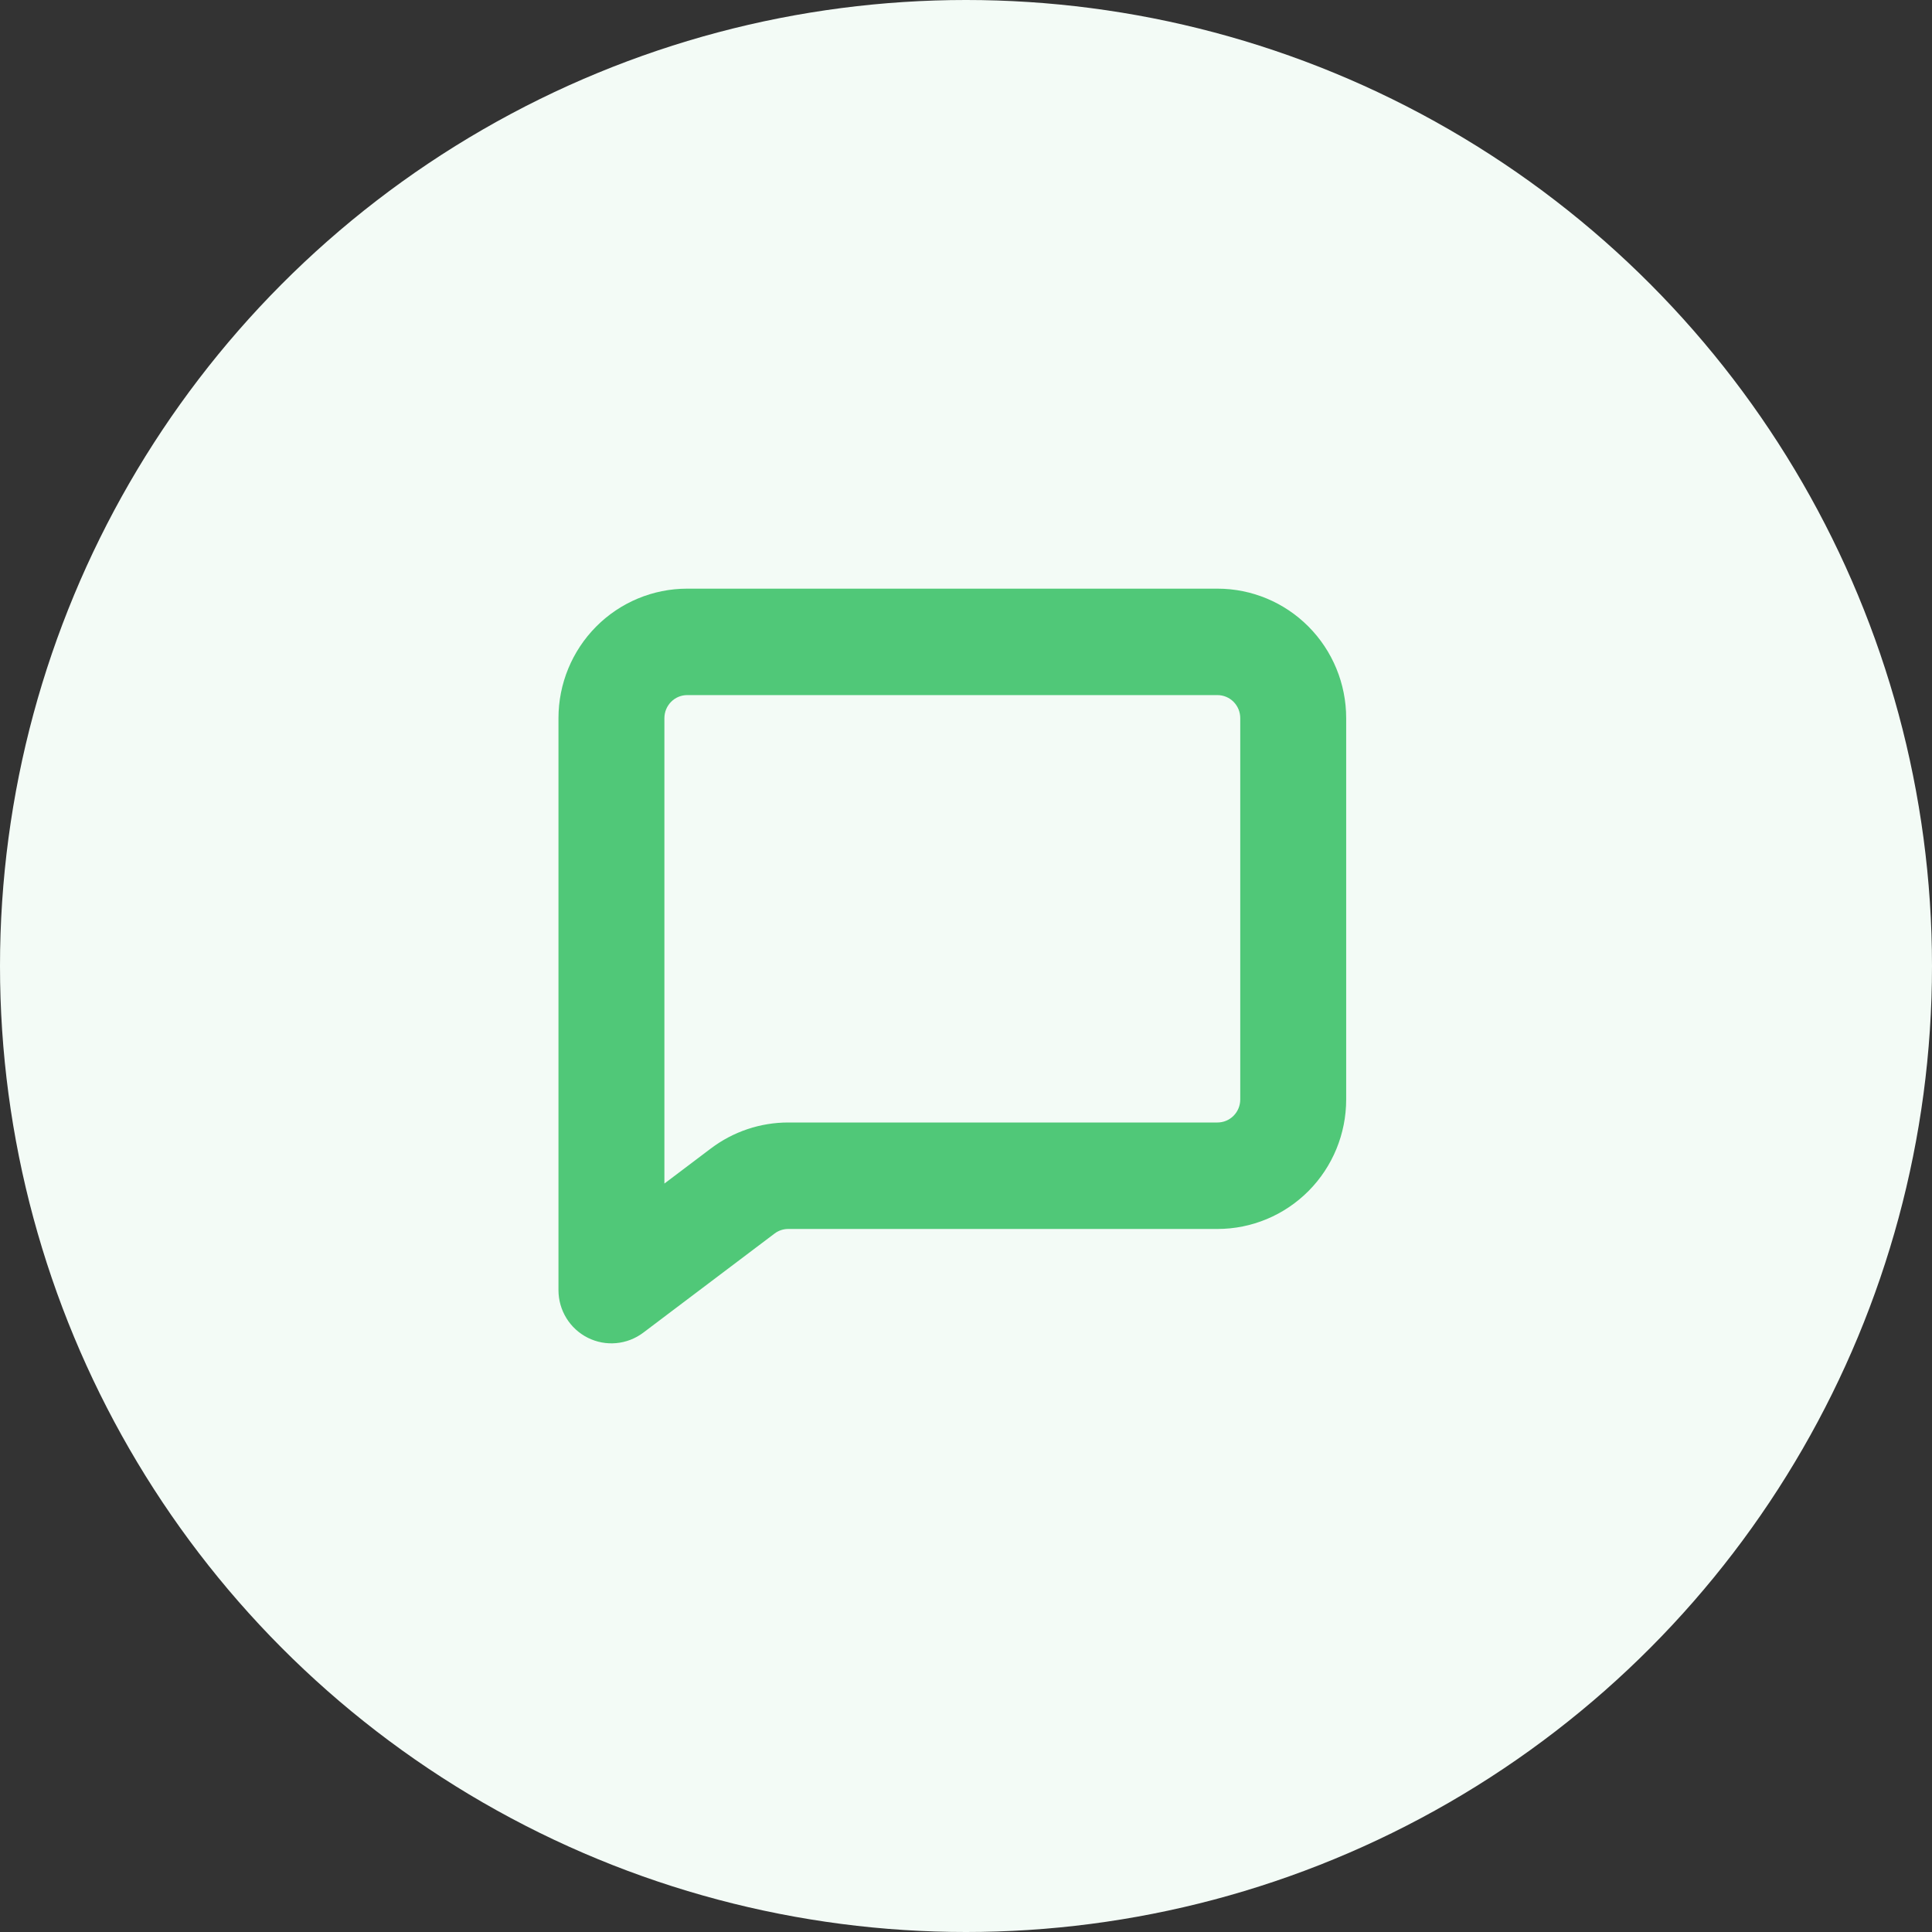 <svg width="64" height="64" viewBox="0 0 64 64" fill="none" xmlns="http://www.w3.org/2000/svg">
    <rect x="0" y="0" width="64" height="64" fill="#333333" stroke="none"/>
    <circle cx="32" cy="32" r="32" fill="#F3FBF6"/>
    <path fill-rule="evenodd" clip-rule="evenodd" d="M20.102 21.11C20.808 20.399 21.766 20 22.764 20H40.33C41.329 20 42.286 20.399 42.992 21.11C43.698 21.821 44.094 22.784 44.094 23.79V36.421C44.094 37.426 43.698 38.39 42.992 39.101C42.286 39.811 41.329 40.211 40.33 40.211H26.11C25.839 40.211 25.575 40.299 25.358 40.463L25.358 40.463L21.008 43.747C20.627 44.034 20.119 44.081 19.694 43.867C19.268 43.653 19 43.215 19 42.737V23.79C19 22.784 19.397 21.821 20.102 21.11ZM22.764 22.526C22.431 22.526 22.112 22.659 21.877 22.896C21.642 23.133 21.509 23.454 21.509 23.79V40.211L23.852 38.442C23.852 38.442 23.852 38.442 23.852 38.442C24.504 37.95 25.296 37.684 26.11 37.684H40.33C40.663 37.684 40.982 37.551 41.218 37.314C41.453 37.077 41.585 36.756 41.585 36.421V23.79C41.585 23.454 41.453 23.133 41.218 22.896C40.982 22.659 40.663 22.526 40.33 22.526H22.764Z" fill="#50C878" stroke="#50C878" stroke-linecap="round" stroke-linejoin="round"/>
</svg>